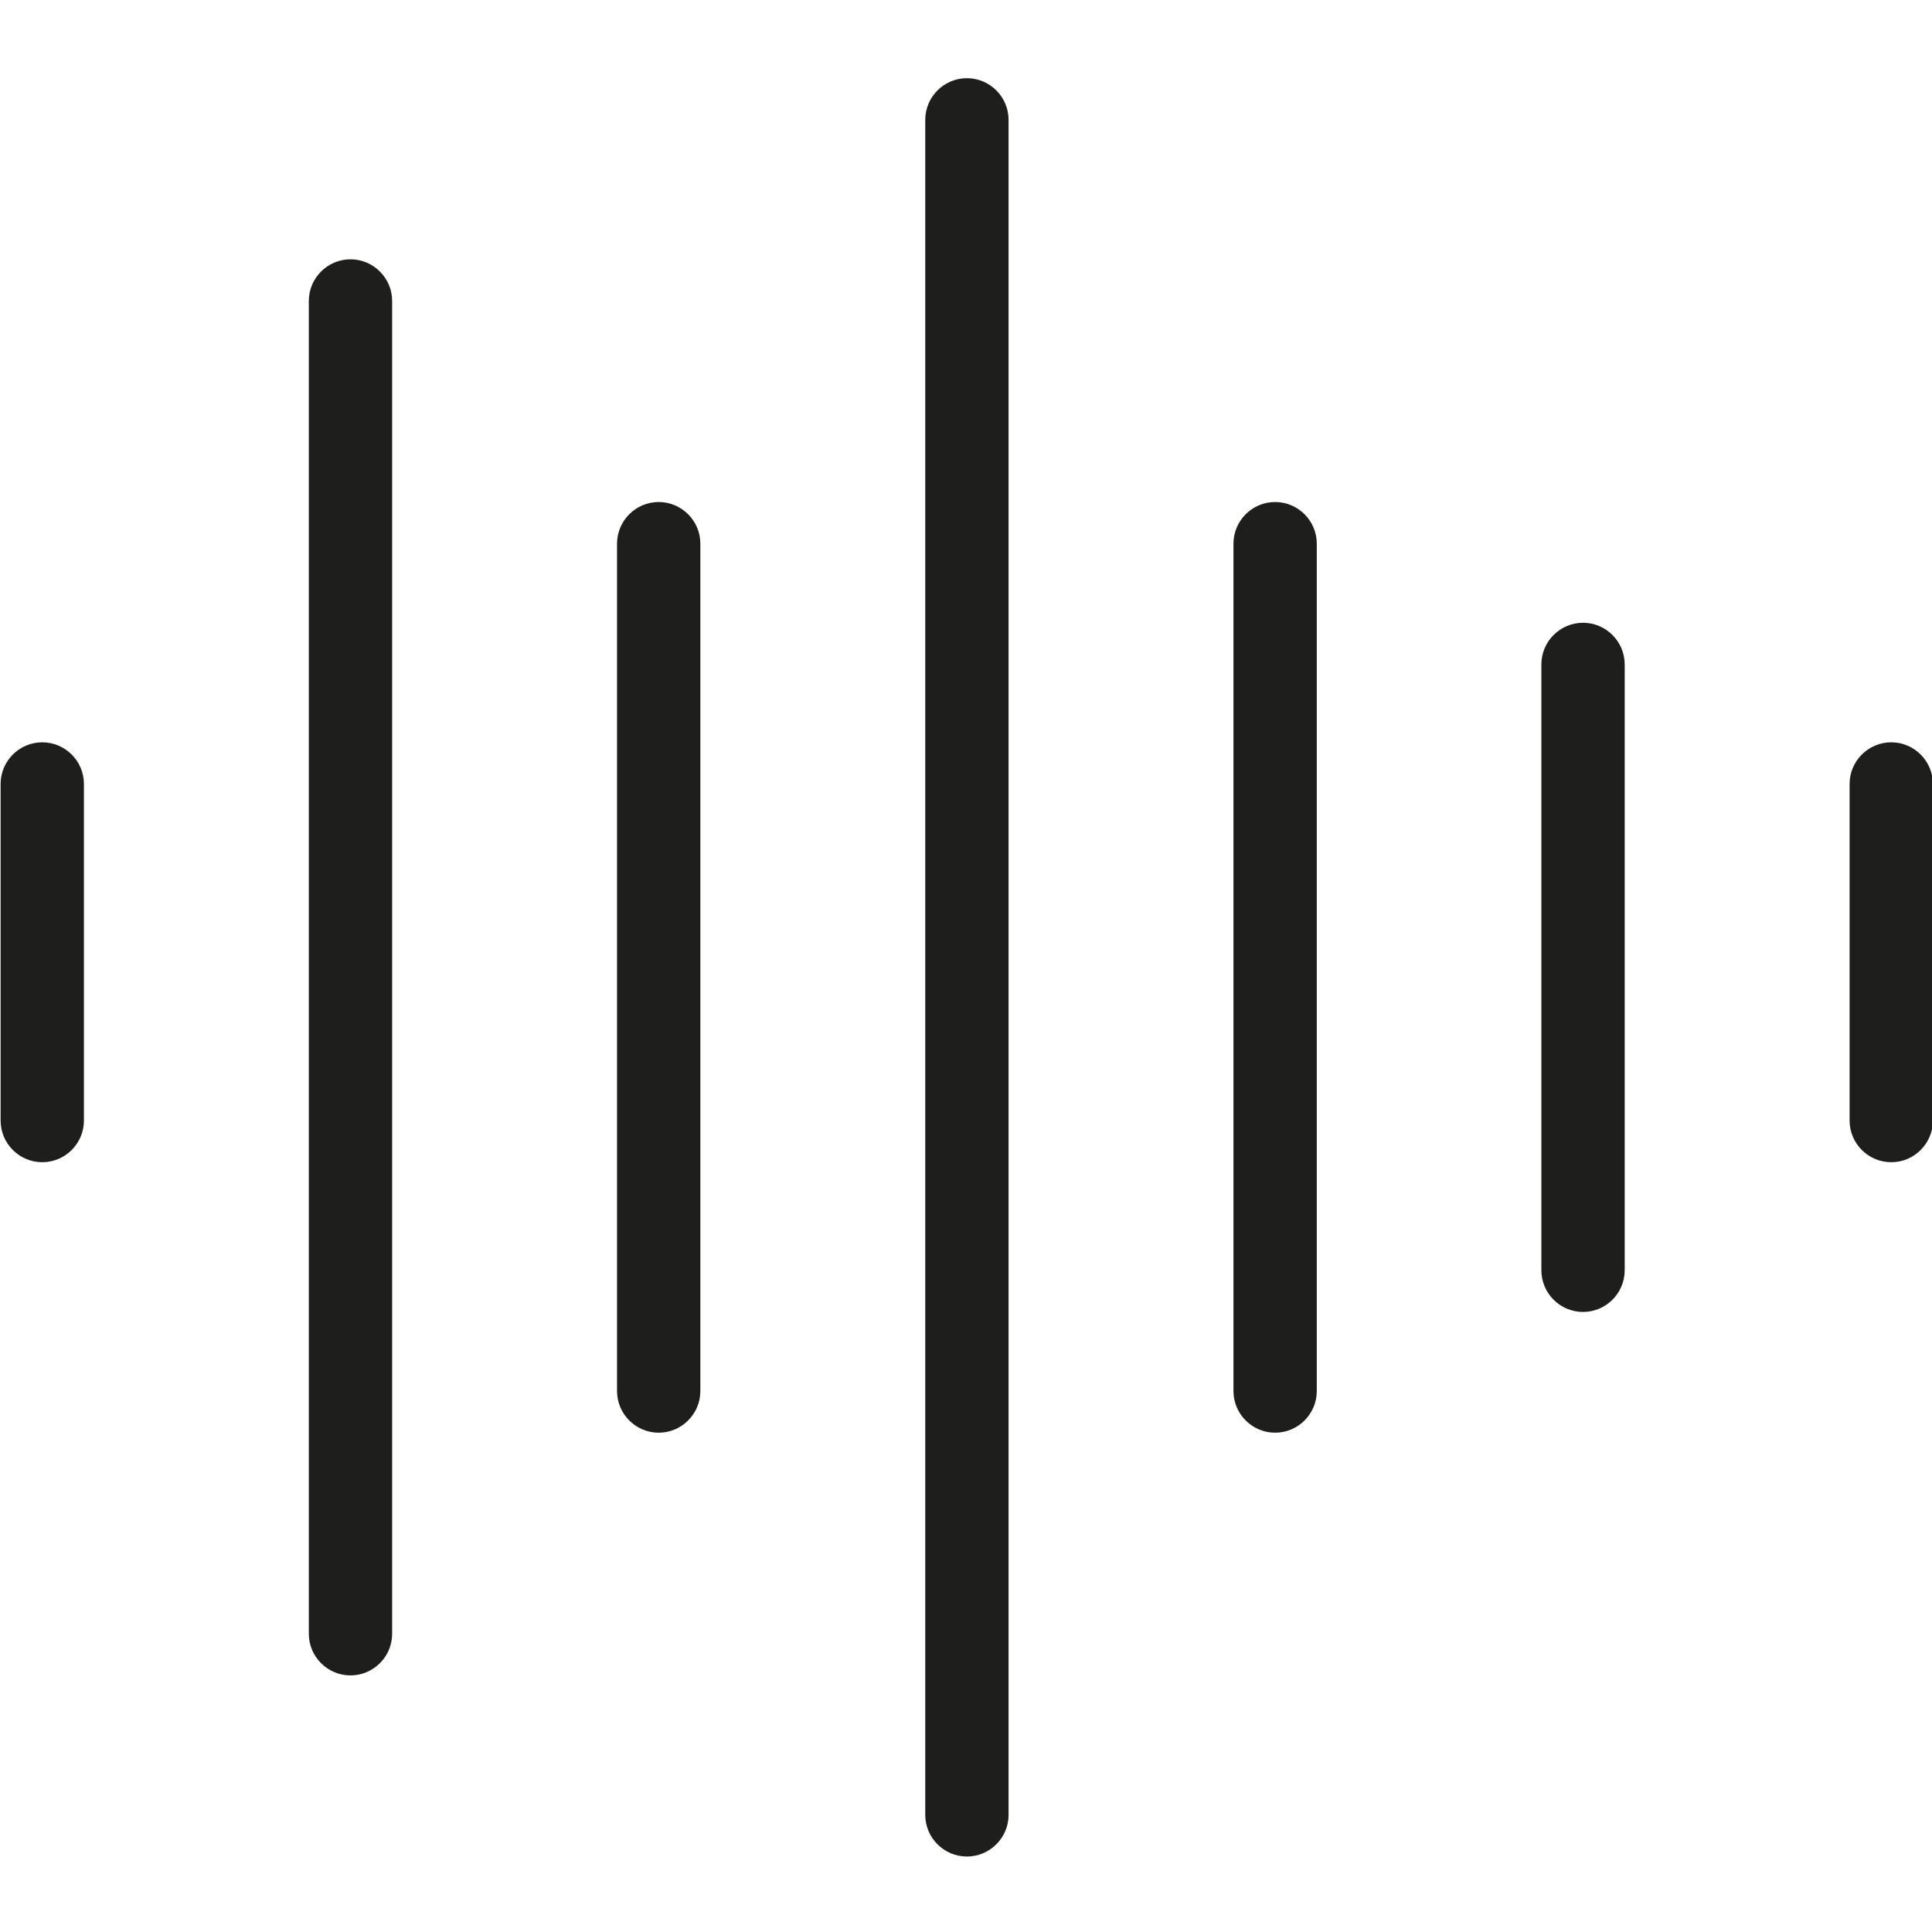 <?xml version="1.0" encoding="UTF-8"?>
<svg id="a" data-name="3219" xmlns="http://www.w3.org/2000/svg" viewBox="0 0 64 64">
  <path d="M12.99,9.97v44.15c0,.76-.62,1.38-1.38,1.38s-1.38-.62-1.38-1.38V9.97c0-.76.62-1.38,1.38-1.38s1.38.62,1.38,1.38ZM32.03,2.59c-.76,0-1.38.62-1.38,1.38v56.15c0,.76.62,1.38,1.38,1.38s1.38-.62,1.38-1.38V3.97c0-.76-.62-1.38-1.38-1.38ZM62.65,24.59c-.76,0-1.38.62-1.38,1.38v11.15c0,.76.62,1.38,1.38,1.38s1.38-.62,1.38-1.38v-11.15c0-.76-.62-1.38-1.38-1.38ZM1.4,24.59c-.76,0-1.38.62-1.38,1.38v11.15c0,.76.62,1.38,1.38,1.38s1.38-.62,1.38-1.38v-11.15c0-.76-.62-1.38-1.38-1.38ZM52.44,20.63c-.76,0-1.38.62-1.38,1.38v20.07c0,.76.62,1.38,1.38,1.38s1.38-.62,1.38-1.38v-20.07c0-.76-.62-1.38-1.38-1.38ZM21.82,16.63c-.76,0-1.38.62-1.38,1.38v28.07c0,.76.62,1.38,1.38,1.38s1.38-.62,1.38-1.38v-28.07c0-.76-.62-1.38-1.38-1.38ZM42.24,16.63c-.76,0-1.38.62-1.38,1.38v28.07c0,.76.62,1.38,1.38,1.38s1.38-.62,1.38-1.38v-28.07c0-.76-.62-1.38-1.38-1.38Z" fill="#1e1e1c"/>
</svg>